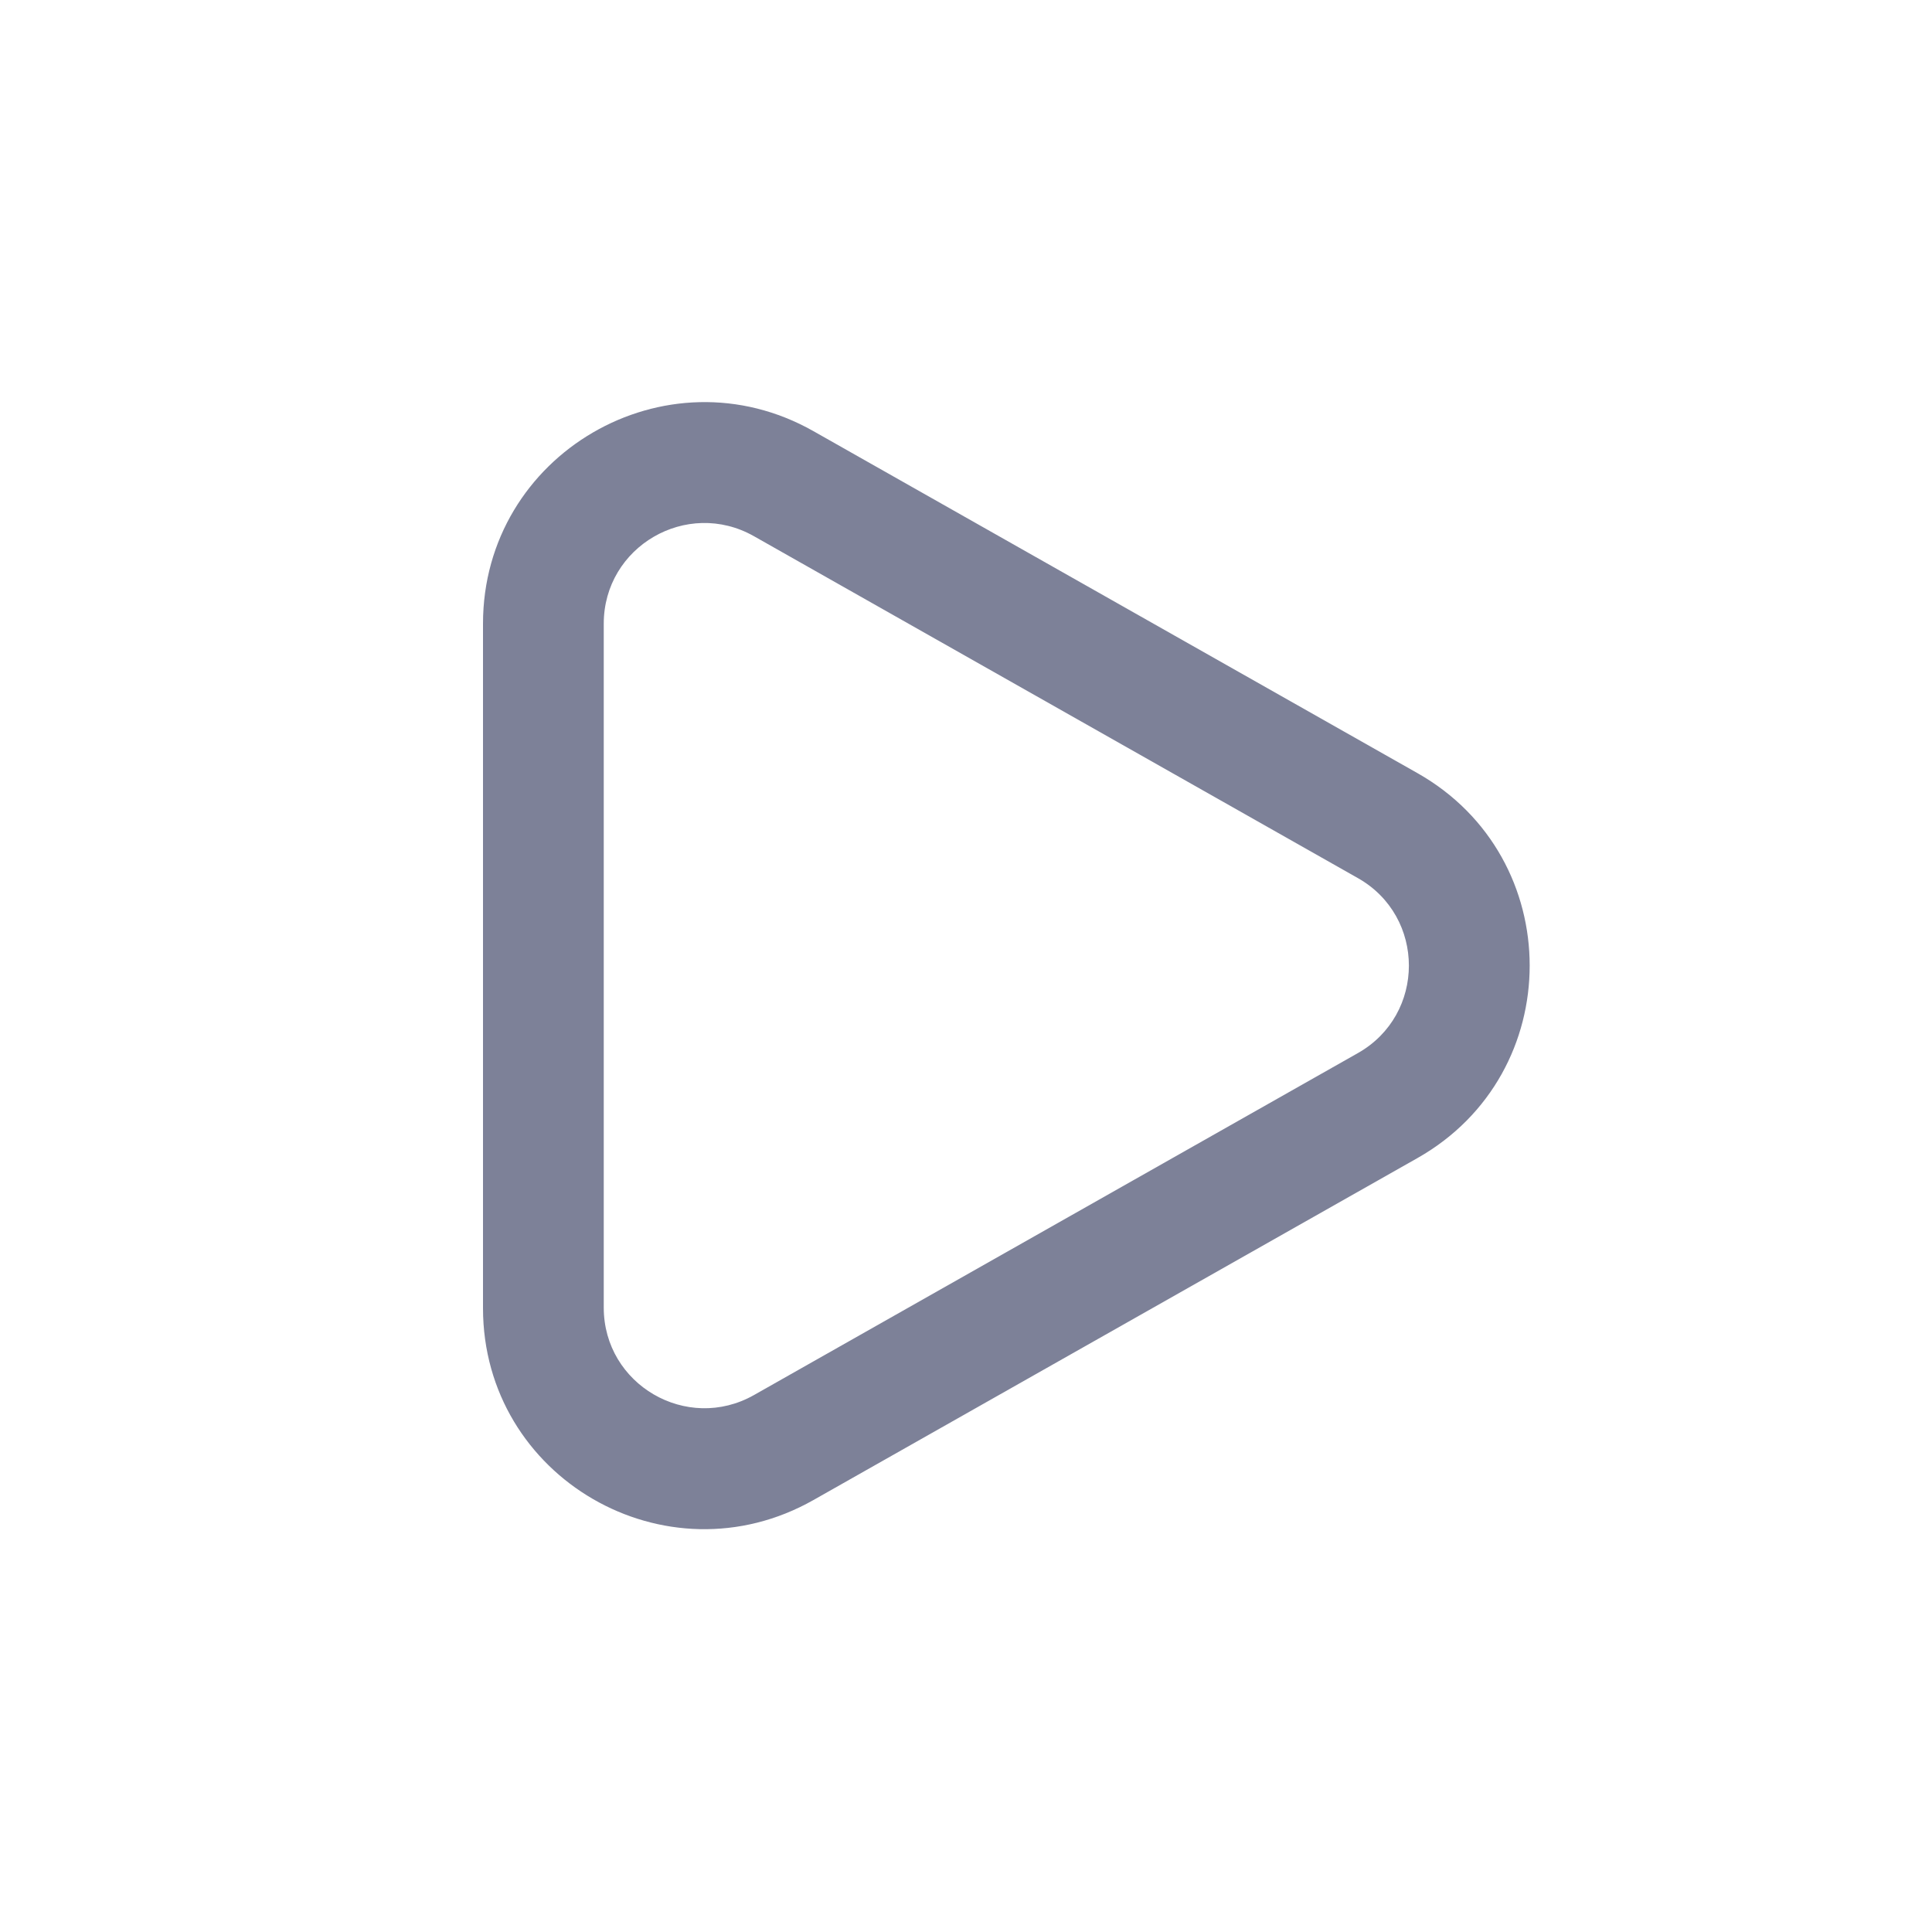 <svg width="24" height="24" viewBox="0 0 24 24" fill="none" xmlns="http://www.w3.org/2000/svg">
<path fill-rule="evenodd" clip-rule="evenodd" d="M9.366 6.661C8.533 6.189 7.5 6.79 7.5 7.748V16.243C7.5 17.2 8.533 17.801 9.366 17.33L16.868 13.082C17.713 12.604 17.713 11.386 16.868 10.908L9.366 6.661ZM6 7.748C6 5.642 8.272 4.318 10.105 5.356L17.608 9.604C19.467 10.656 19.467 13.334 17.608 14.386L10.105 18.634C8.272 19.672 6 18.356 6 16.25V7.748Z" fill="#7D8198"/>
</svg>
